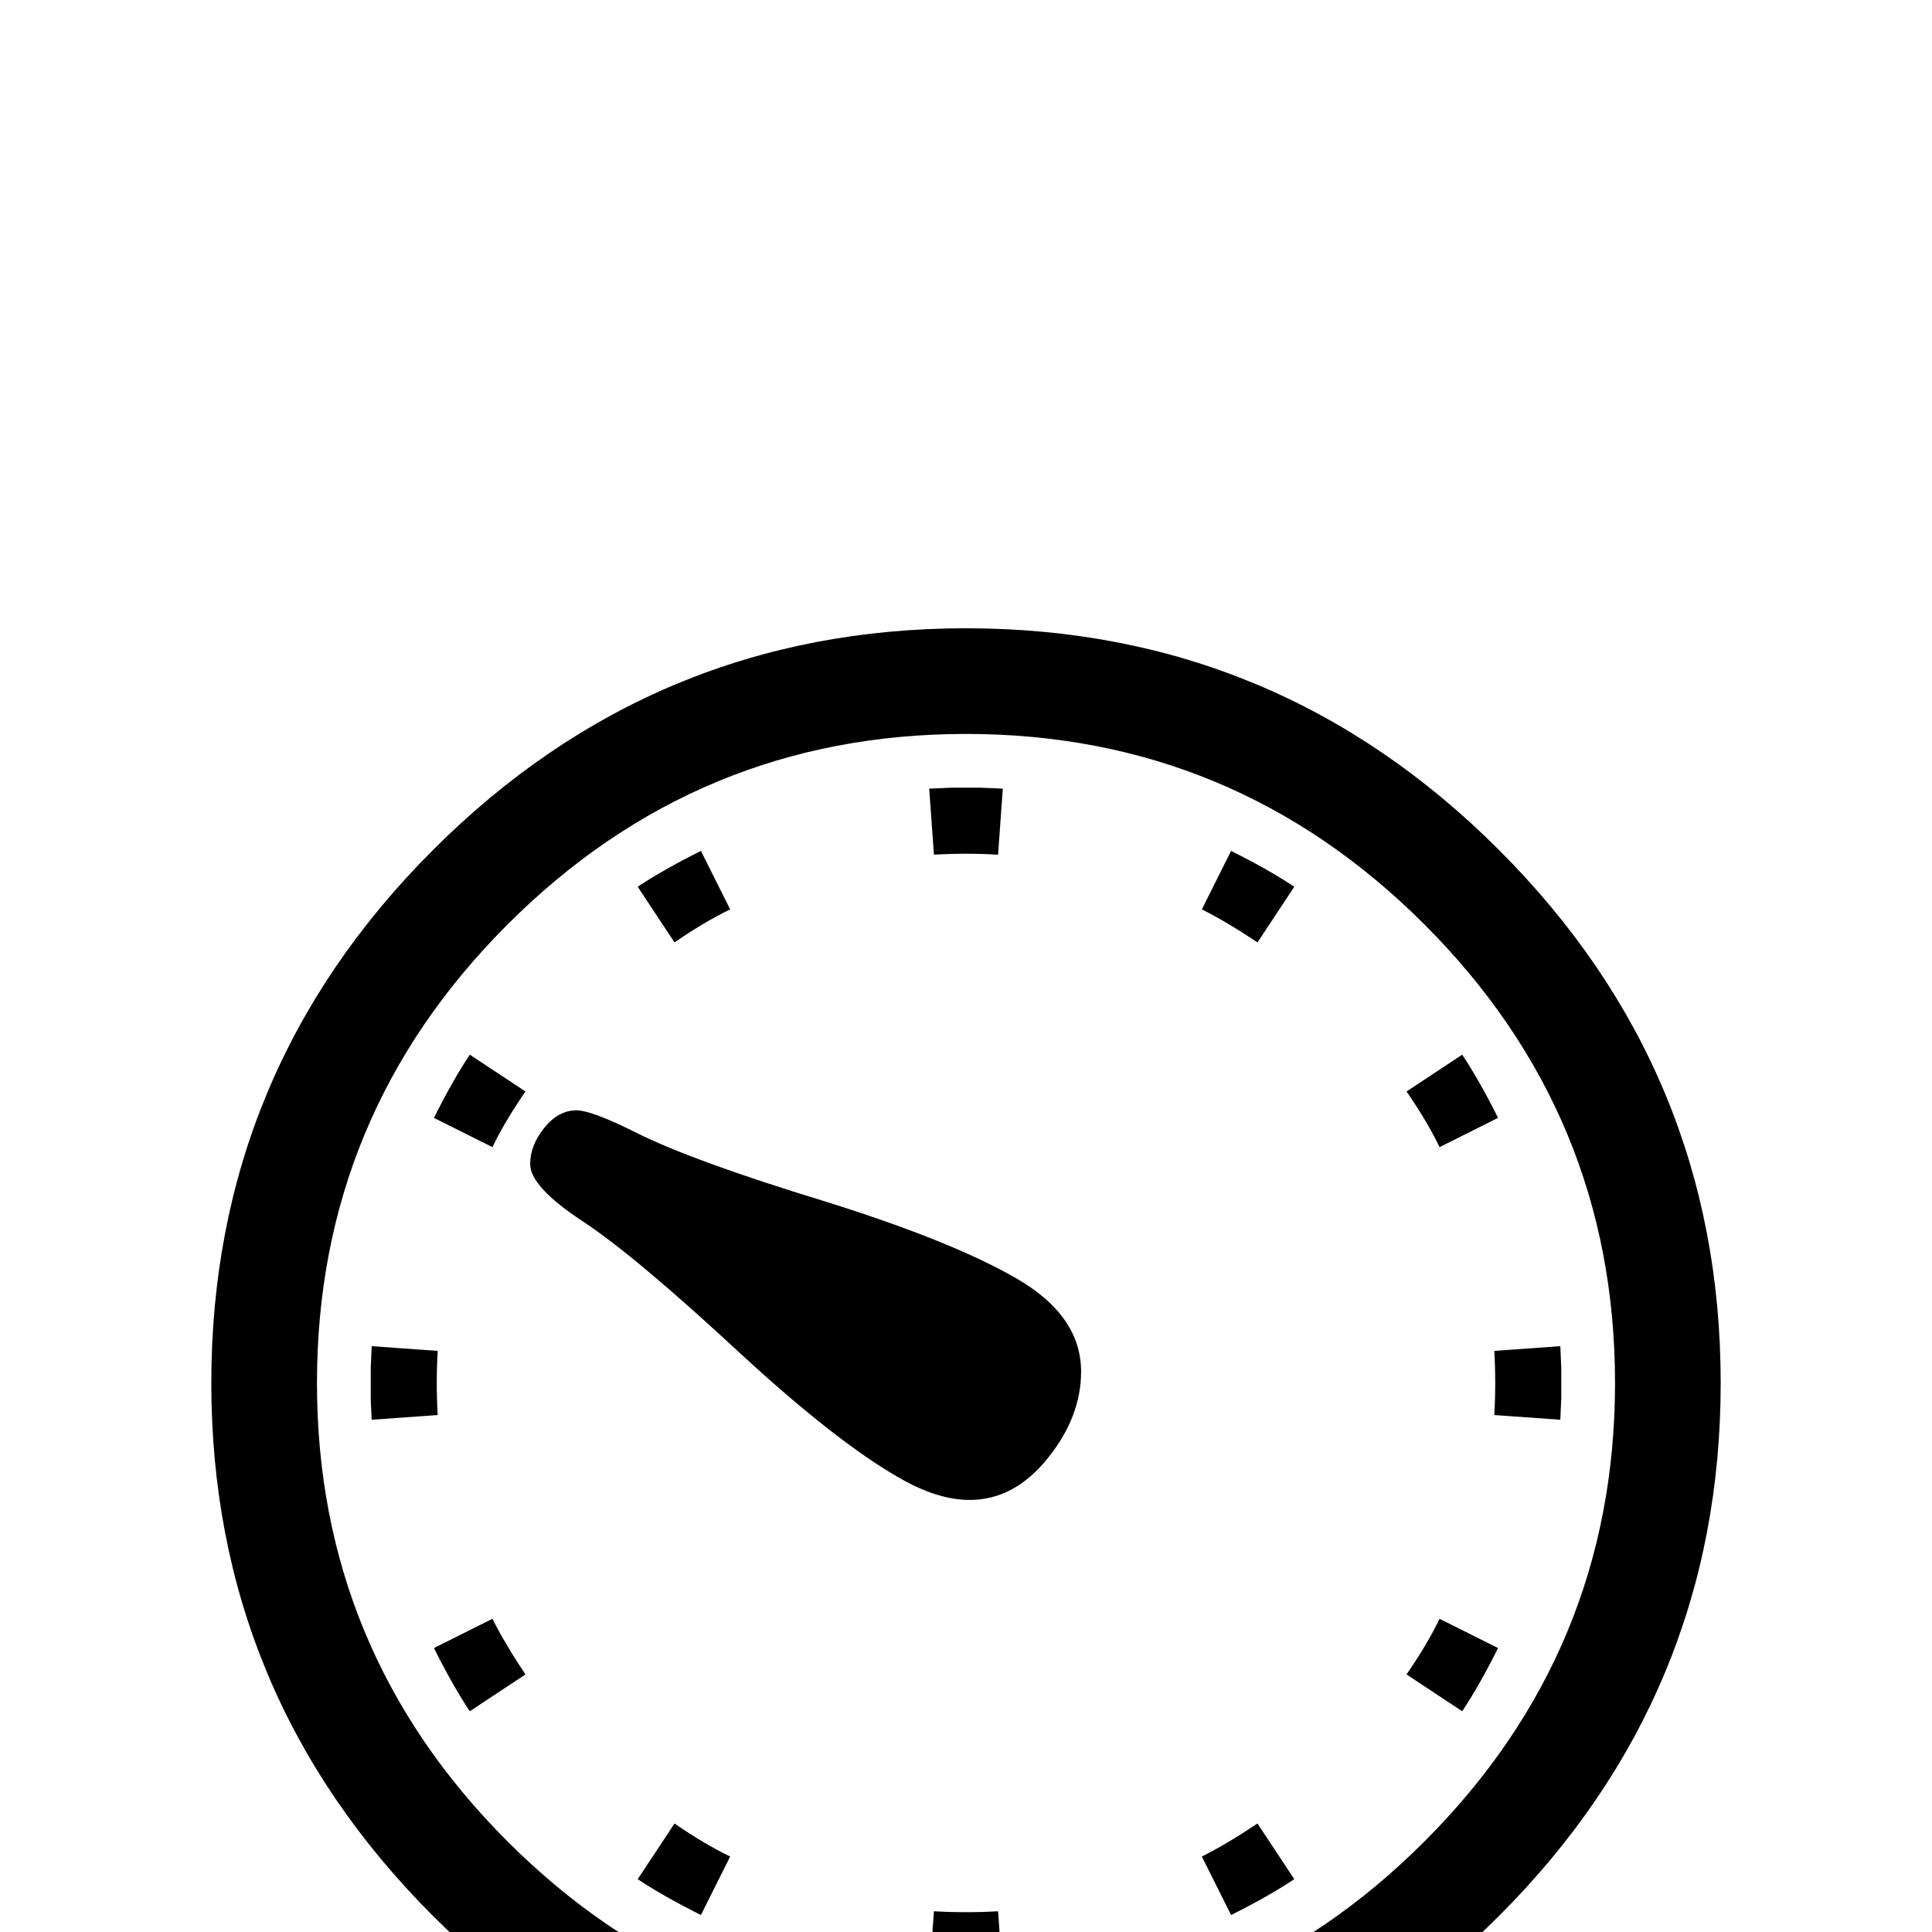 <?xml version="1.0" standalone="no"?>
<!DOCTYPE svg PUBLIC "-//W3C//DTD SVG 1.1//EN" "http://www.w3.org/Graphics/SVG/1.1/DTD/svg11.dtd" >
<svg viewBox="0 -442 2048 2048">
  <g transform="matrix(1 0 0 -1 0 1606)">
   <path fill="currentColor"
d="M1824 582q0 -330 -235 -565t-565 -235t-565 235t-235 565t235 565t565 235t565 -235t235 -565zM1712 582q0 284 -202 486t-486 202t-486 -202t-202 -486t202 -486t486 -202t486 202t202 486zM1372 1108l-39 -59q-33 22 -59 35l31 62q40 -20 67 -38zM1588 863l-62 -31
q-13 27 -35 59l59 39q18 -27 38 -67zM1063 1212l-5 -70q-34 2 -68 0l-5 70l23 1h32zM1655 566l-1 -23l-70 5q2 34 0 68l70 5l1 -23v-32zM774 1084q-27 -13 -59 -35l-39 59q27 18 67 38zM1588 301q-20 -40 -38 -67l-59 39q22 32 35 59zM1146 594q0 -48 -35.5 -92t-82.5 -44
q-34 0 -74 23q-67 38 -170 133q-111 103 -166.5 139.5t-55.5 60.5q0 20 15 38.5t34 18.5q16 0 62 -23q59 -30 203 -74q134 -42 202 -81.5t68 -98.5zM557 891q-22 -32 -35 -59l-62 31q20 40 38 67zM1372 56q-27 -18 -67 -38l-31 62q26 13 59 35zM464 548l-70 -5l-1 21v34
l1 23l70 -5q-2 -34 0 -68zM1063 -48l-23 -1h-32l-23 1l5 70q34 -2 68 0zM557 273l-59 -39q-18 27 -38 67l62 31q13 -26 35 -59zM774 80l-31 -62q-40 20 -67 38l39 59q32 -22 59 -35z" />
  </g>

</svg>
